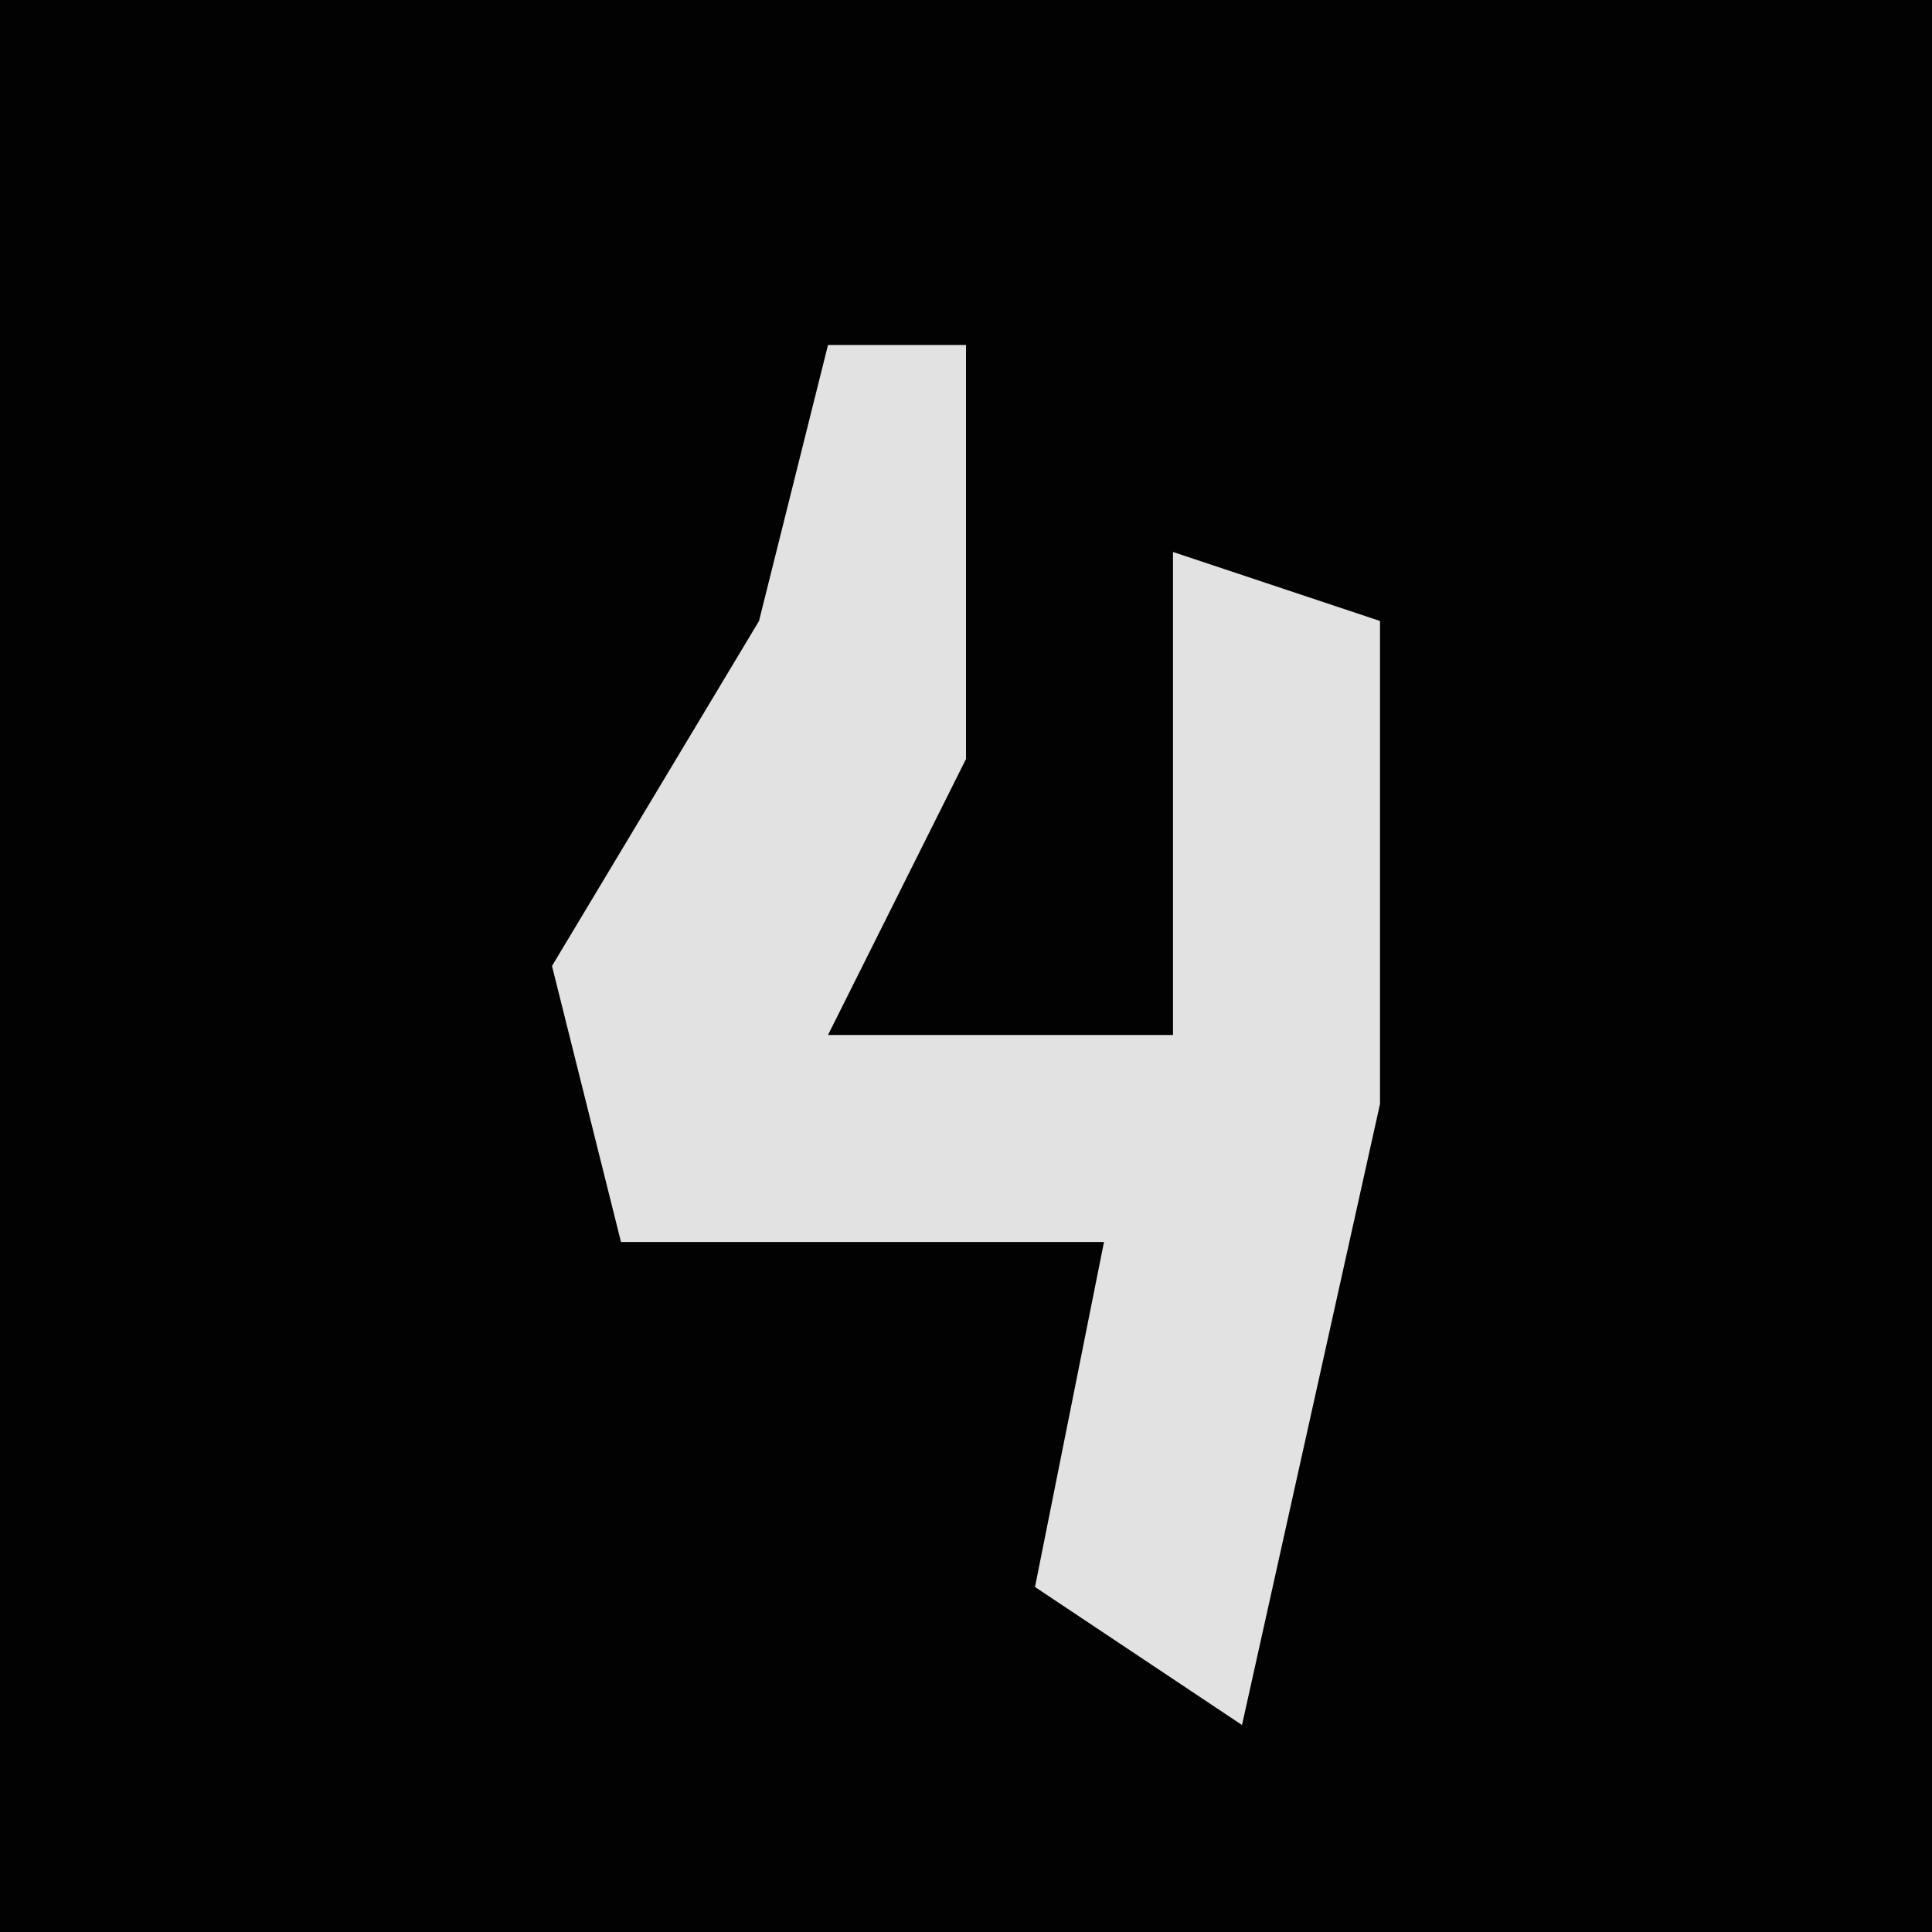 <?xml version="1.0" encoding="UTF-8"?>
<svg version="1.1" xmlns="http://www.w3.org/2000/svg" width="28" height="28">
<path d="M0,0 L28,0 L28,28 L0,28 Z " fill="#020202" transform="translate(0,0)"/>
<path d="M0,0 L2,0 L2,6 L0,10 L5,10 L5,3 L8,4 L8,11 L6,20 L3,18 L4,13 L-3,13 L-4,9 L-1,4 Z " fill="#E2E2E2" transform="translate(12,5)"/>
</svg>
